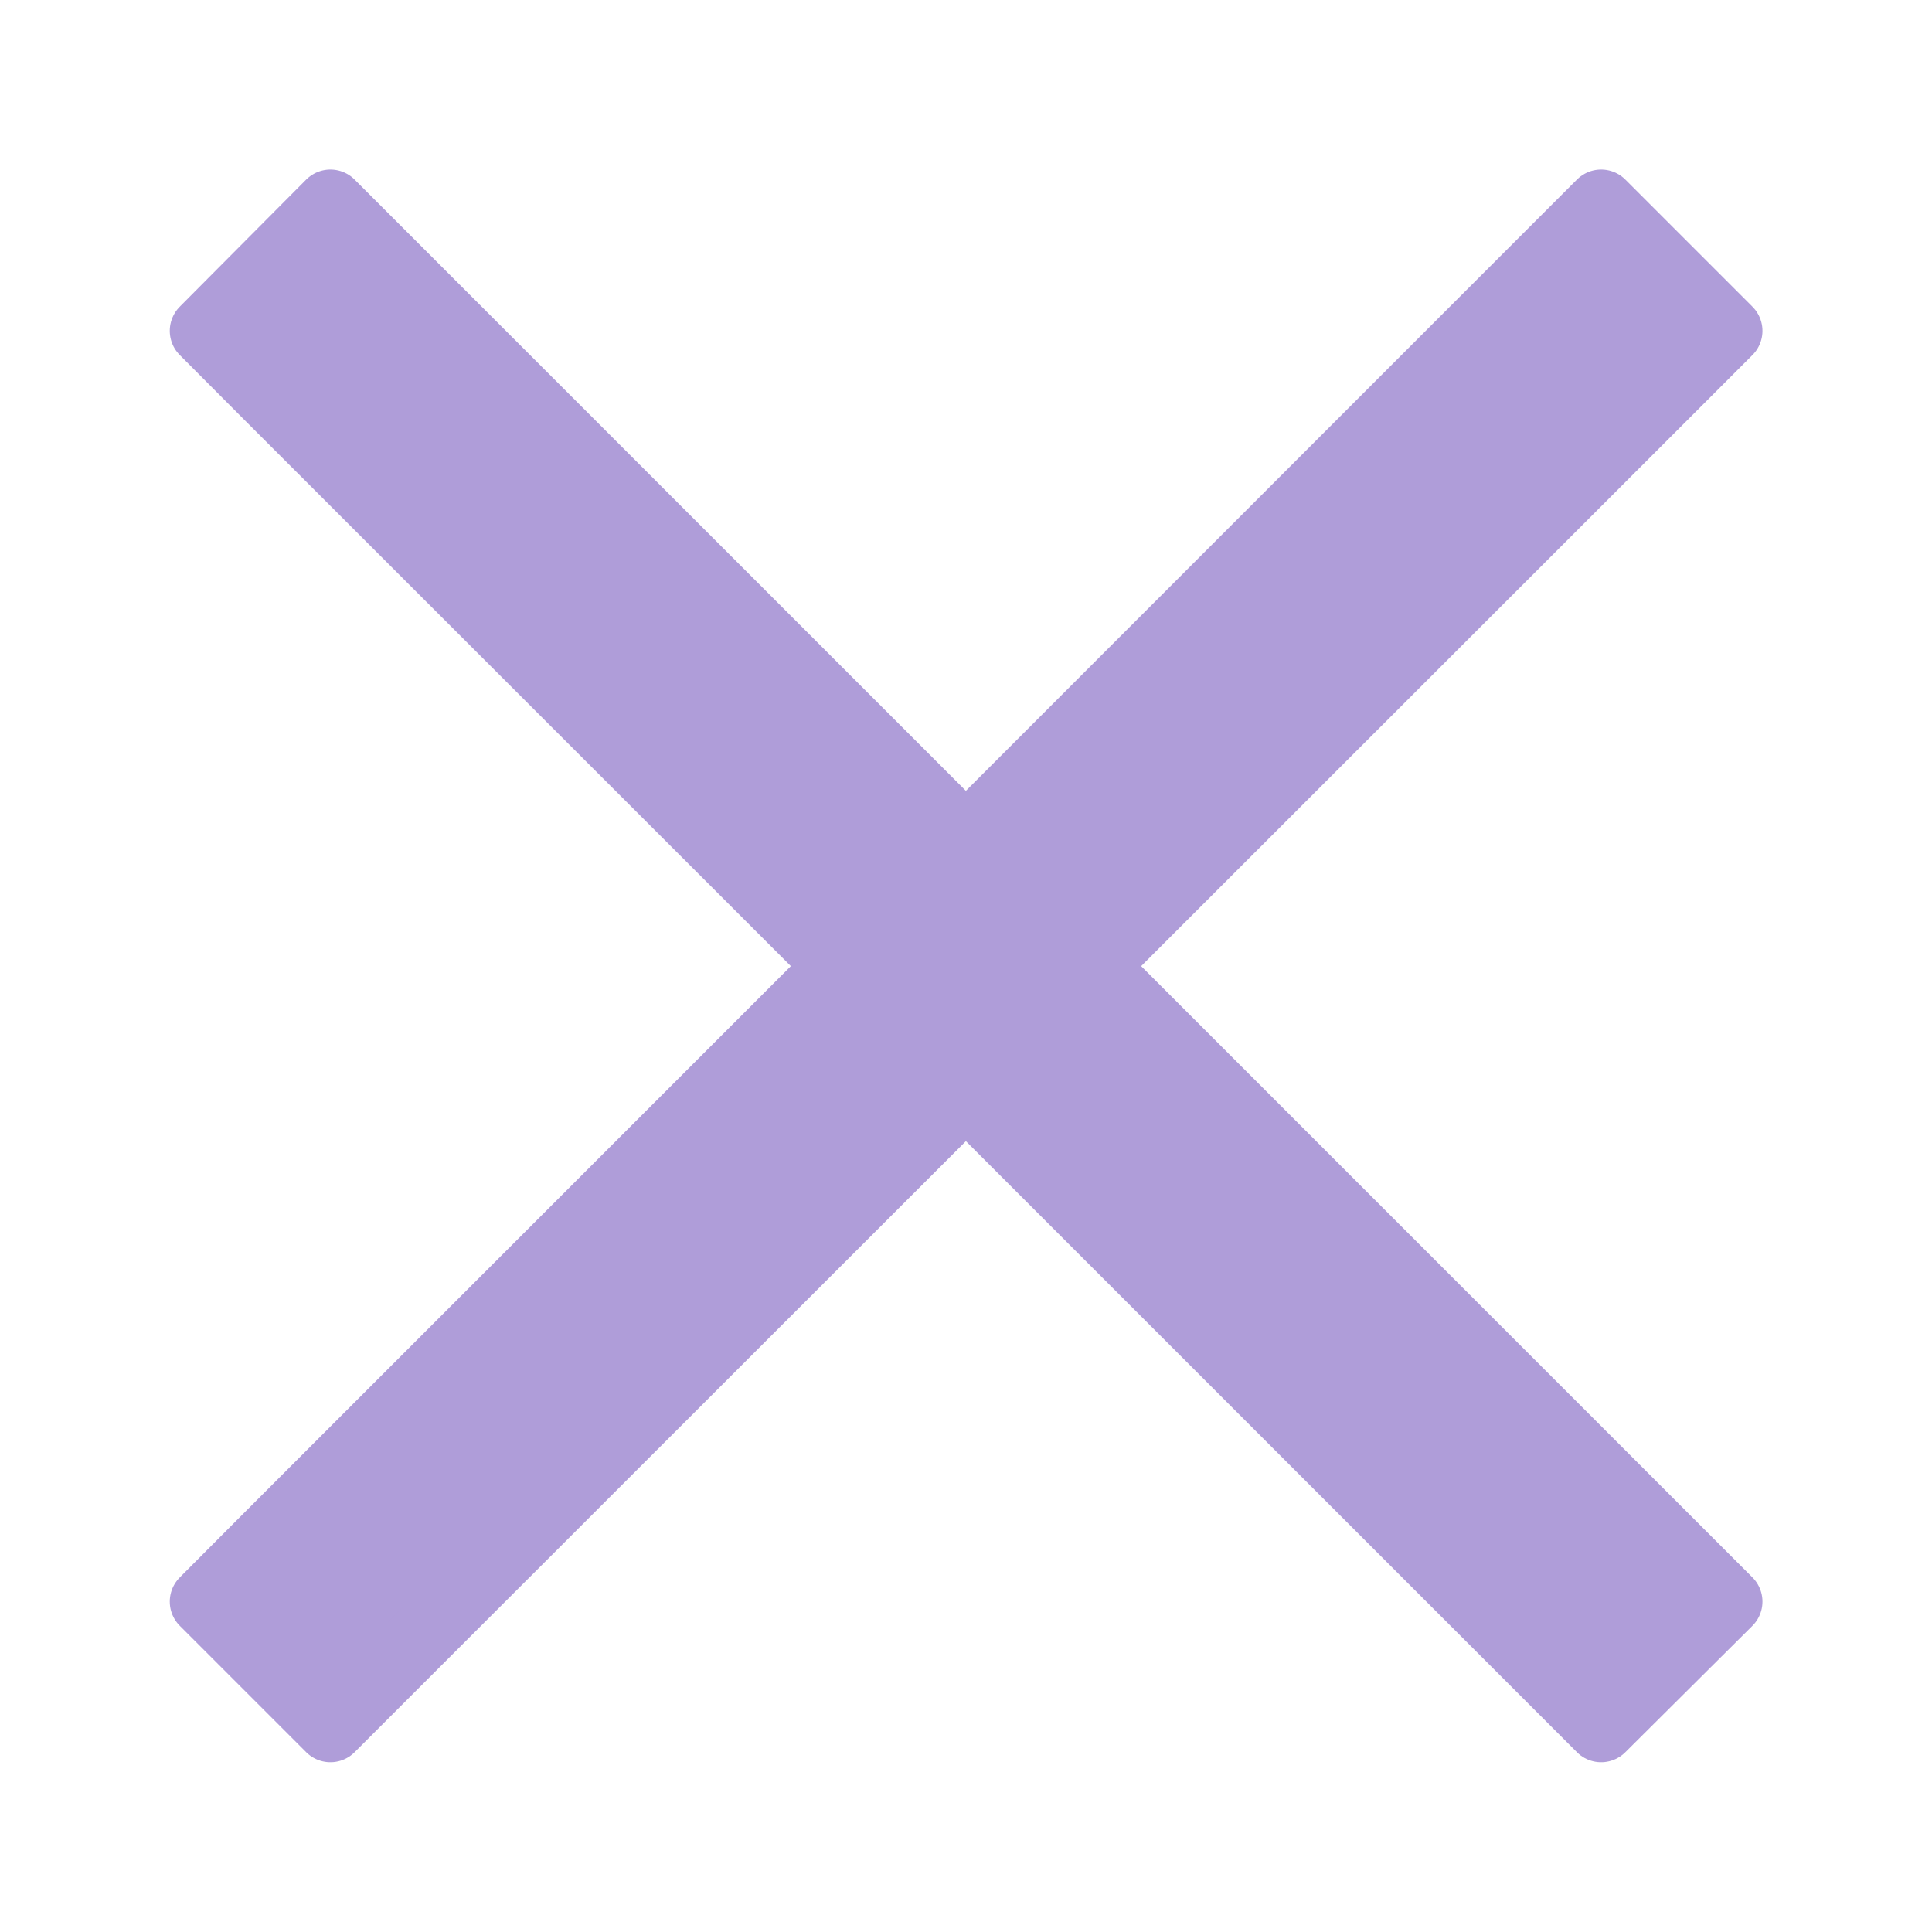 <svg height="32" viewBox="0 0 8.467 8.467" width="32" xmlns="http://www.w3.org/2000/svg"><path d="m1.448.893-.554.557.277.278 2.507 2.506-2.507 2.507-.277.278.554.554.278-.278 2.507-2.506 2.506 2.506.278.278.557-.554-.278-.278-2.507-2.507 2.507-2.506.278-.278-.557-.557-.278.278-2.506 2.507-2.507-2.507z" fill="#af9dd9" stroke="#af9dd9" stroke-linecap="square" stroke-linejoin="round" stroke-width=".3"/></svg>